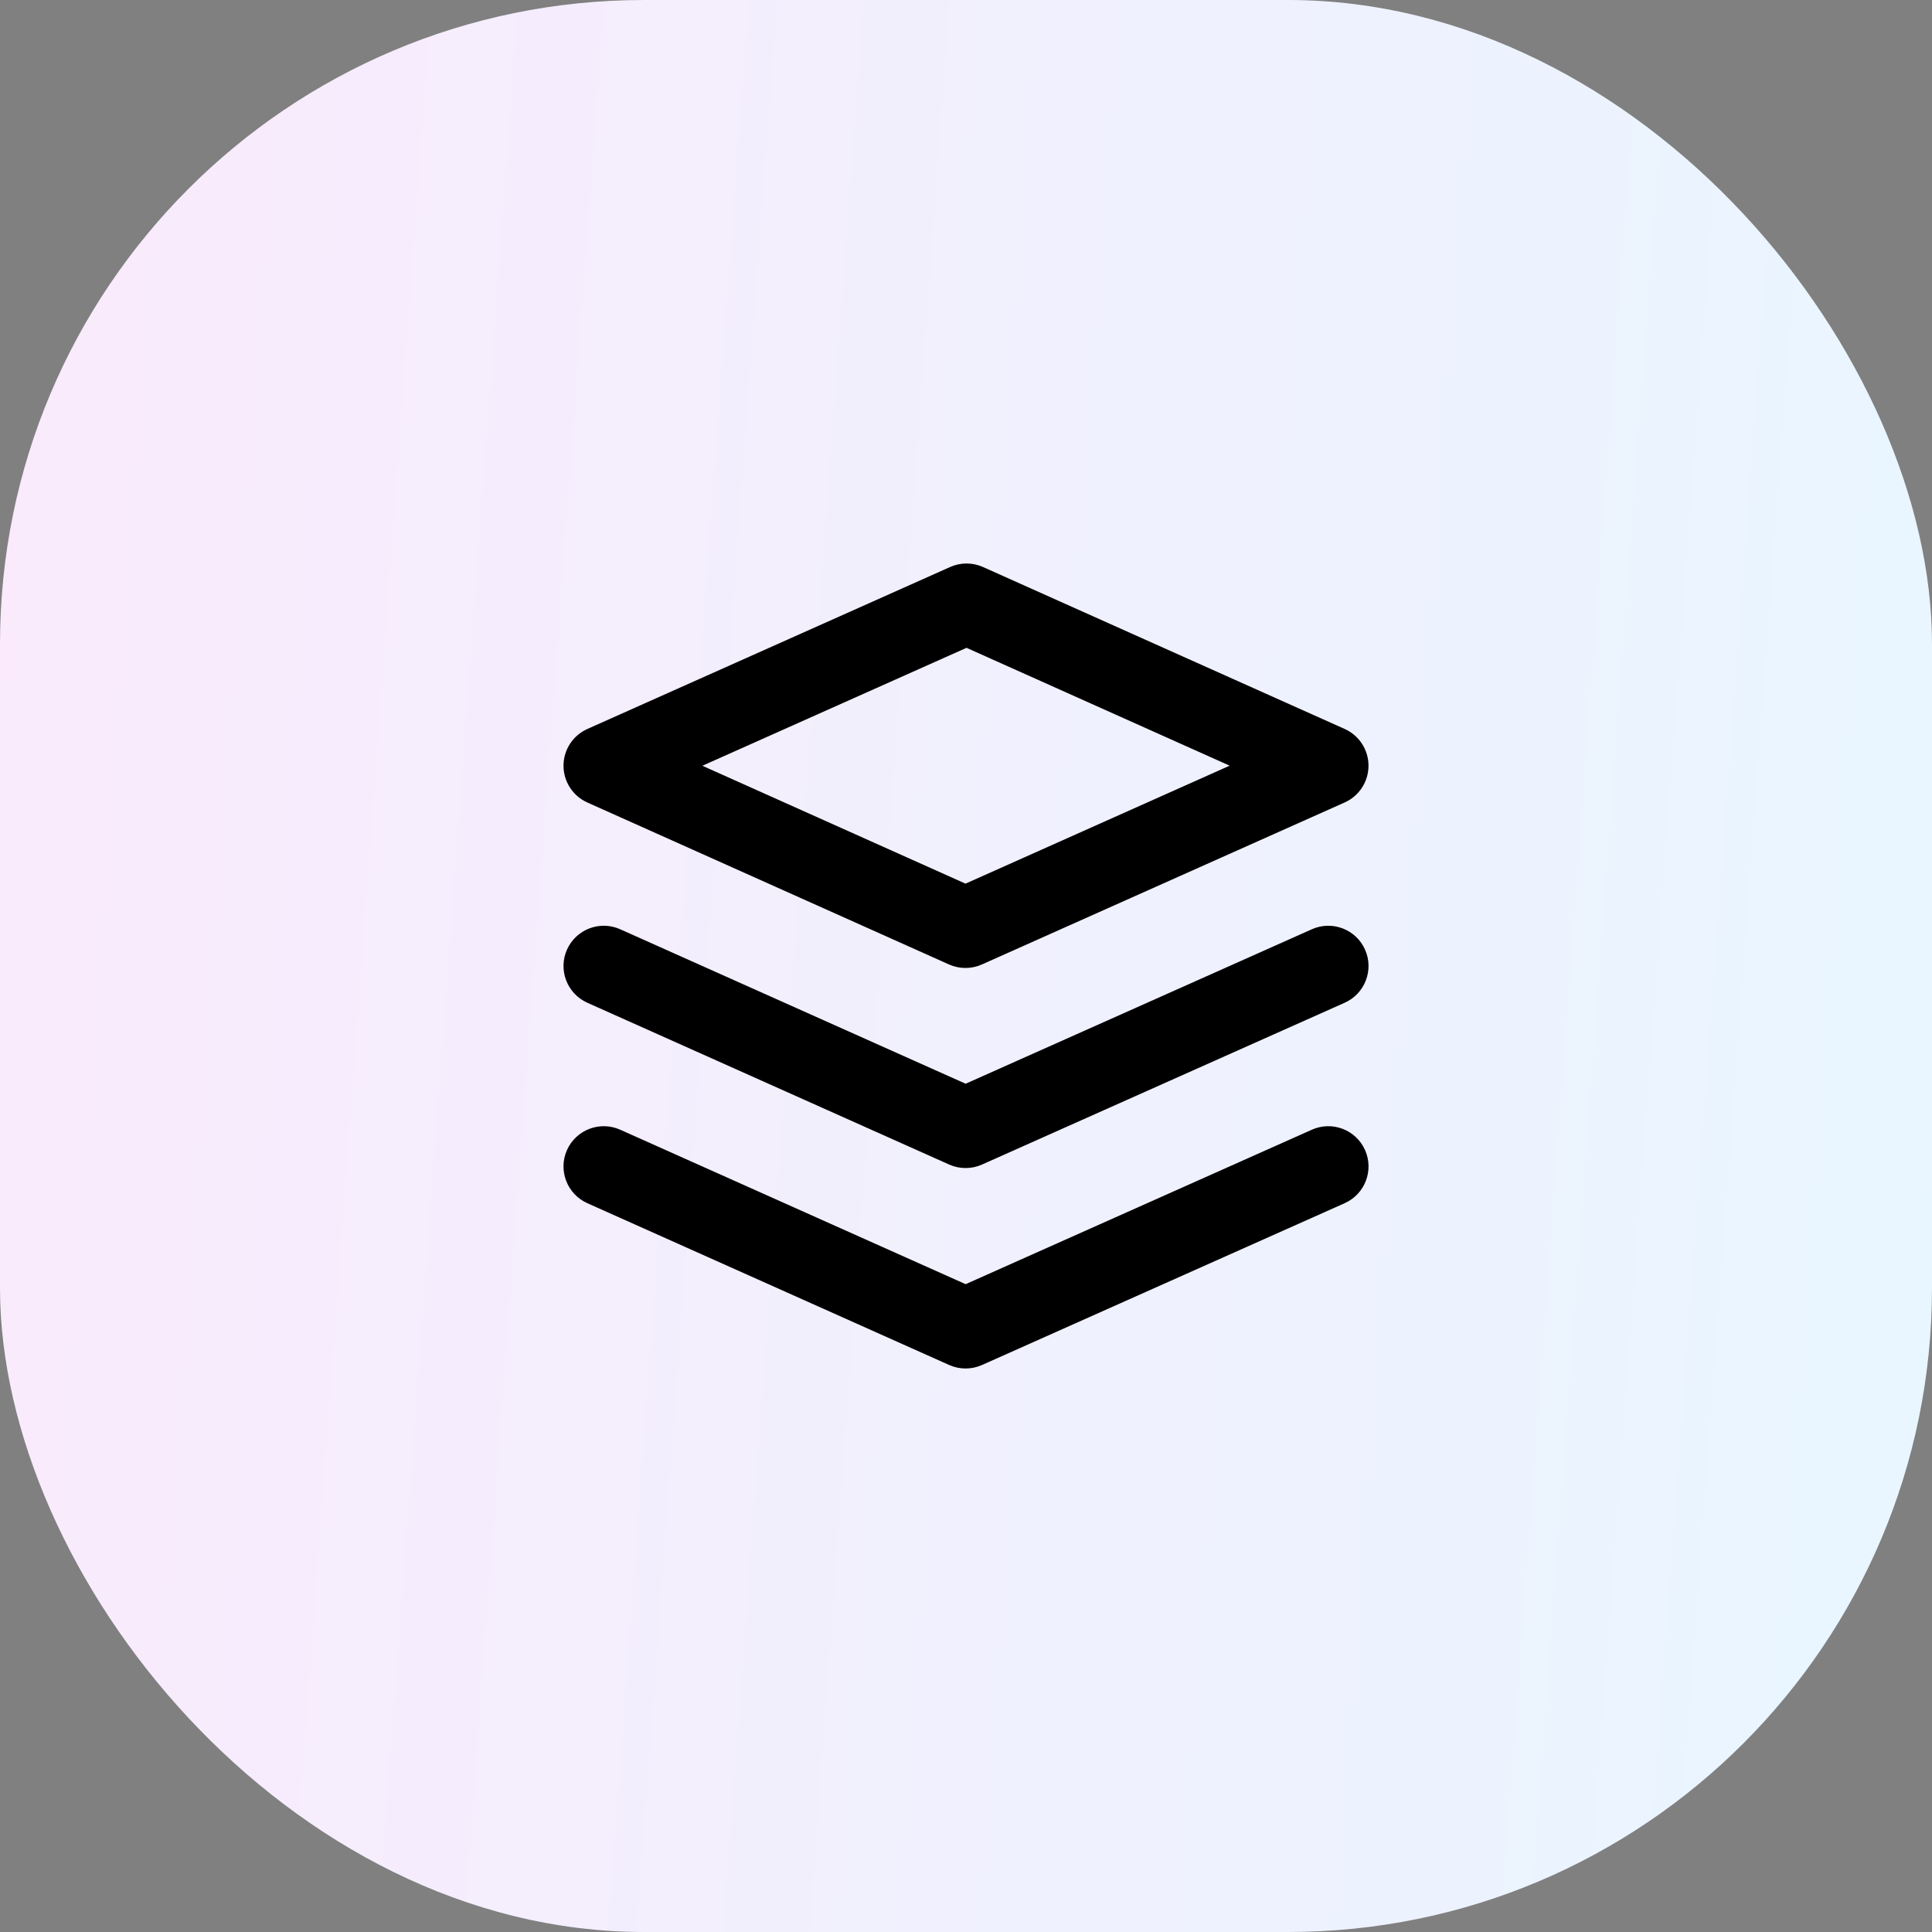 <svg width="48" height="48" viewBox="0 0 48 48" xmlns="http://www.w3.org/2000/svg">
<rect x="0" y="0" width="48" height="48" fill="#808080" stroke="none"/>
<rect width="48" height="48" rx="16" fill="url(#paint0_linear_2117_7068)"/>
<g clip-path="url(#clip0_2117_7068)">
<path fill-rule="evenodd" clip-rule="evenodd" d="M23.606 14.087C23.865 13.971 24.162 13.971 24.422 14.087L33.409 18.111C33.769 18.273 34 18.63 34 19.024C34 19.419 33.768 19.776 33.408 19.937L24.395 23.962C24.135 24.078 23.838 24.078 23.578 23.962L14.591 19.937C14.232 19.776 14 19.418 14 19.023C14.001 18.629 14.232 18.272 14.593 18.111L23.606 14.087ZM17.45 19.025L23.988 21.954L30.55 19.023L24.013 16.095L17.45 19.025ZM14.087 23.592C14.313 23.088 14.904 22.862 15.408 23.087L23.991 26.925L32.593 23.087C33.097 22.862 33.689 23.088 33.914 23.593C34.139 24.097 33.912 24.688 33.408 24.913L24.398 28.933C24.138 29.049 23.842 29.049 23.582 28.933L14.592 24.913C14.088 24.687 13.862 24.096 14.087 23.592ZM33.914 28.573C34.139 29.077 33.912 29.668 33.408 29.893L24.398 33.913C24.138 34.029 23.842 34.029 23.582 33.913L14.592 29.893C14.088 29.667 13.862 29.076 14.087 28.572C14.313 28.068 14.904 27.842 15.408 28.067L23.991 31.905L32.593 28.067C33.097 27.842 33.689 28.068 33.914 28.573Z" />
</g>
<defs>
<linearGradient id="paint0_linear_2117_7068" x1="0" y1="0" x2="51.222" y2="3.728" gradientUnits="userSpaceOnUse">
<stop stop-color="#FAEAFC"/>
<stop offset="1" stop-color="#E8F6FF"/>
</linearGradient>
<clipPath id="clip0_2117_7068">
<rect width="24" height="24" fill="white" transform="translate(12 12)"/>
</clipPath>
</defs>
</svg>
